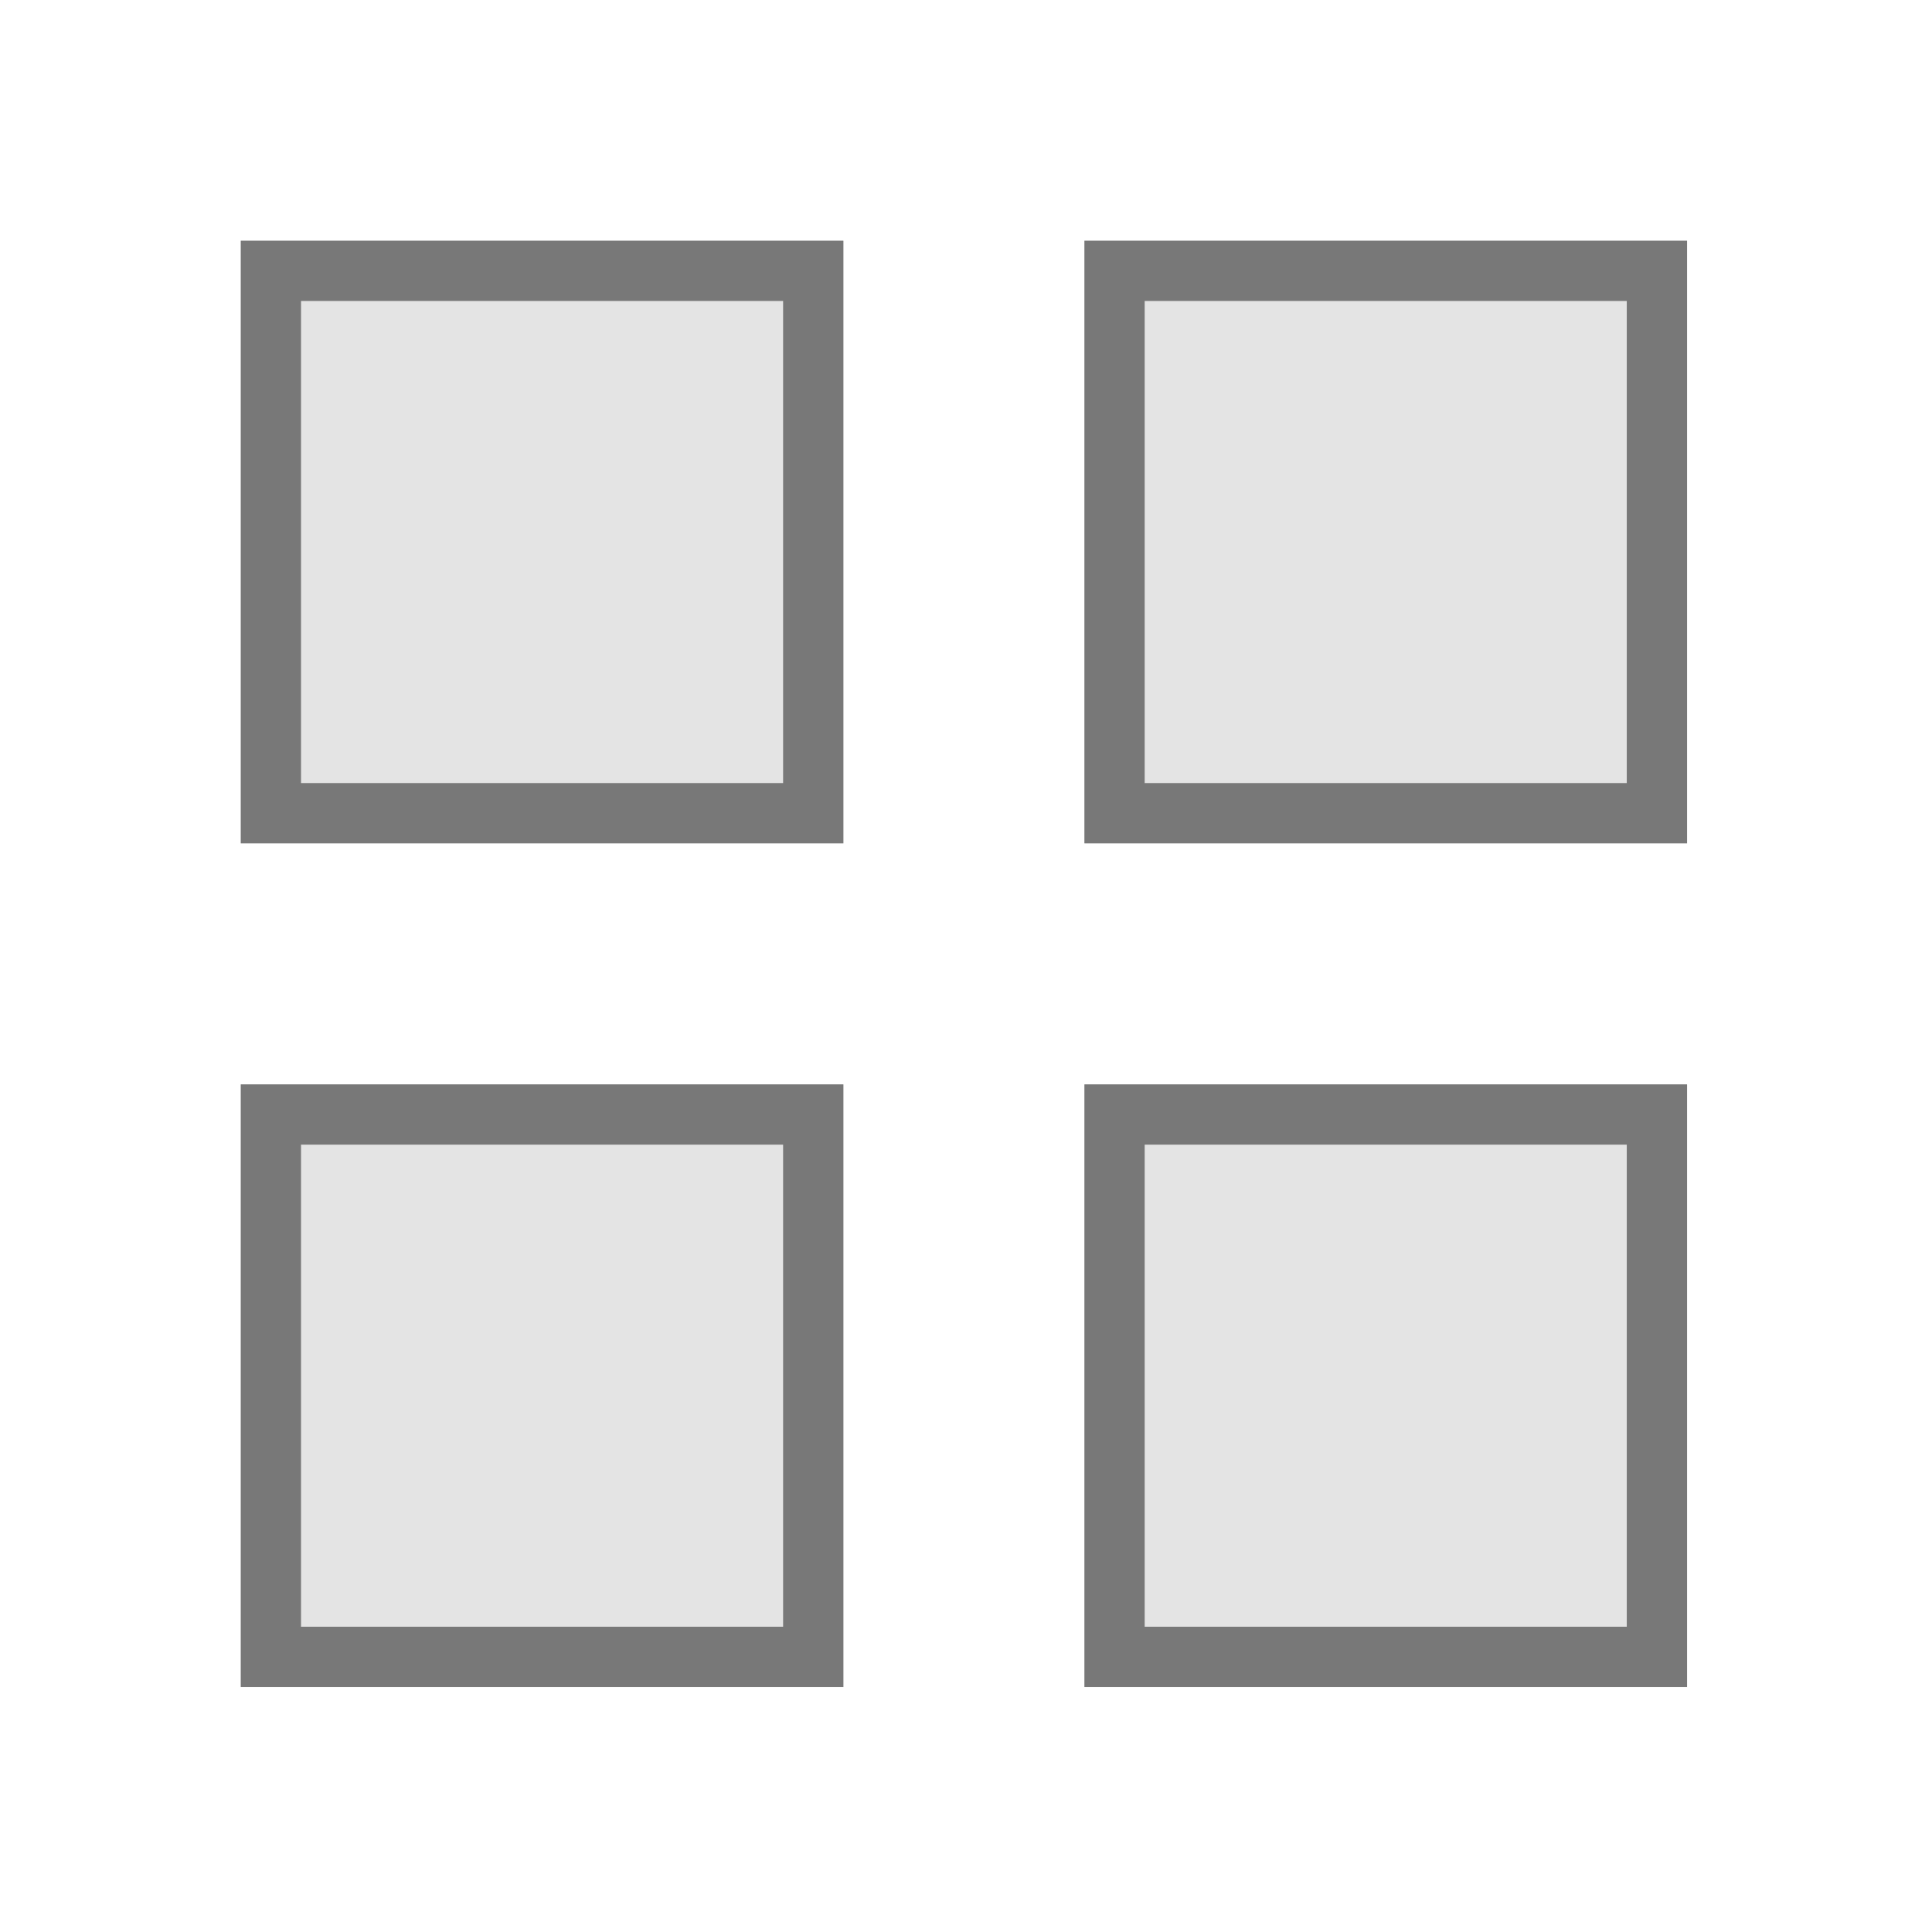 <?xml version="1.0" encoding="UTF-8" standalone="no"?>
<svg
   xmlns:dc="http://purl.org/dc/elements/1.1/"
   xmlns:cc="http://creativecommons.org/ns#"
   xmlns:rdf="http://www.w3.org/1999/02/22-rdf-syntax-ns#"
   xmlns:svg="http://www.w3.org/2000/svg"
   xmlns="http://www.w3.org/2000/svg"
   xmlns:sodipodi="http://sodipodi.sourceforge.net/DTD/sodipodi-0.dtd"
   xmlns:inkscape="http://www.inkscape.org/namespaces/inkscape"
   aria-hidden="true"
   focusable="false"
   data-prefix="fas"
   data-icon="ellipsis-h"
   role="img"
   viewBox="0 0 512 512"
   class="svg-inline--fa fa-ellipsis-h fa-w-16 fa-9x"
   version="1.1"
   id="svg4"
   sodipodi:docname="applications-other-symbolic.svg"
   inkscape:version="1.0rc1 (09960d6, 2020-04-09)">
  <defs
     id="defs8" />
  <sodipodi:namedview
     pagecolor="#ffffff"
     bordercolor="#666666"
     inkscape:document-rotation="0"
     borderopacity="1"
     objecttolerance="10"
     gridtolerance="10"
     guidetolerance="10"
     inkscape:pageopacity="0"
     inkscape:pageshadow="2"
     inkscape:window-width="1758"
     inkscape:window-height="1522"
     id="namedview6"
     showgrid="false"
     inkscape:zoom="1.9003906"
     inkscape:cx="256"
     inkscape:cy="256"
     inkscape:window-x="0"
     inkscape:window-y="0"
     inkscape:window-maximized="0"
     inkscape:current-layer="svg4" />
  <rect
     y="63.828"
     x="287.43"
     height="159.7"
     width="159.701"
     id="rect835"
     style="opacity:0.2;fill:#787878;fill-opacity:1;fill-rule:evenodd;stroke-width:14.717" />
  <rect
     style="opacity:0.2;fill:#787878;fill-opacity:1;fill-rule:evenodd;stroke-width:14.717"
     id="rect835-3"
     width="159.701"
     height="159.7"
     x="287.43"
     y="287.408" />
  <rect
     style="opacity:0.2;fill:#787878;fill-opacity:1;fill-rule:evenodd;stroke-width:14.717"
     id="rect835-6"
     width="159.701"
     height="159.7"
     x="63.85"
     y="63.827" />
  <rect
     style="opacity:0.2;fill:#787878;fill-opacity:1;fill-rule:evenodd;stroke-width:14.717"
     id="rect835-7"
     width="159.701"
     height="159.7"
     x="63.849"
     y="287.409" />
  <g
     transform="matrix(15.97,0,0,15.97,-6718.882,-8253.239)"
     id="applications-other">
    <rect
       style="opacity:0.01;fill:#000000;fill-opacity:0.004;stroke:none"
       id="rect2994"
       width="32"
       height="32"
       x="-7.1557004e-08"
       y="-8"
       transform="matrix(1,0,0,1,420.714,524.791)" />
    <path
       style="fill:#787878;fill-opacity:1;stroke:none"
       d="m 424.714,520.791 v 10 l 10,10e-6 v -10 z m 14,2e-5 v 10 l 10,-10e-6 v -10 z m -13,1 h 8 v 8 h -8 z m 14,0 h 8 v 8 h -8 z m -15,13 v 10 l 10,2e-5 v -10 z m 14,2e-5 v 10 l 2,-2e-5 h 6 2 v -2 -6 -2 h -2 -6 z m -13,1 h 8 v 8 h -8 z m 14,0 h 8 v 8 h -8 z"
       id="path2996"
       class="ColorScheme-Text"
       inkscape:connector-curvature="0" />
  </g>
</svg>
